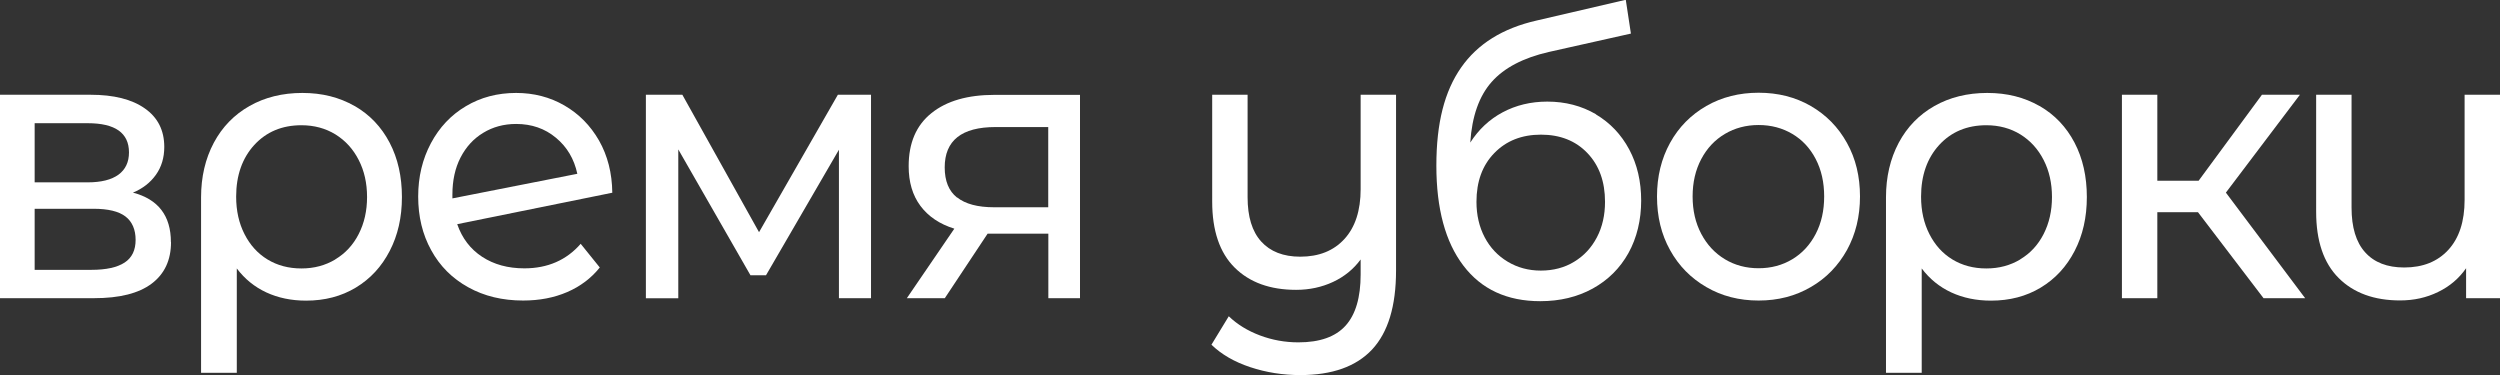<?xml version="1.0" encoding="UTF-8"?><svg xmlns="http://www.w3.org/2000/svg" viewBox="0 0 233.75 35.06"><rect x="0" y="0" width="233.75" height="35.06" fill="#333333" stroke="none"/><defs><style>.d{fill:#ffffff;}</style></defs><g id="a"/><g id="b"><g id="c"><g><path class="d" d="M15.99,22.64c0,1.67-.6,2.97-1.81,3.88-1.21,.91-3,1.36-5.39,1.36H0V8.86H8.47c2.16,0,3.85,.42,5.06,1.27,1.22,.85,1.83,2.05,1.83,3.61,0,1-.26,1.87-.78,2.6-.52,.73-1.23,1.29-2.15,1.67,2.37,.62,3.55,2.17,3.55,4.63ZM3.24,17.05h4.96c1.26,0,2.22-.24,2.88-.72,.65-.48,.98-1.17,.98-2.08,0-1.82-1.29-2.73-3.86-2.73H3.24v5.53Zm8.41,7.5c.69-.45,1.03-1.16,1.03-2.12s-.32-1.71-.95-2.19c-.63-.48-1.62-.72-2.98-.72H3.24v5.71h5.31c1.38,0,2.41-.23,3.1-.68Z"/><path class="d" d="M33.16,9.91c1.41,.81,2.5,1.96,3.27,3.43,.77,1.47,1.15,3.17,1.15,5.08s-.38,3.57-1.14,5.04c-.76,1.47-1.81,2.61-3.17,3.43s-2.91,1.22-4.65,1.22c-1.38,0-2.62-.26-3.72-.77-1.1-.51-2.02-1.26-2.76-2.24v9.76h-3.34V18.45c0-1.91,.4-3.61,1.19-5.1,.79-1.48,1.91-2.63,3.34-3.44,1.43-.81,3.08-1.22,4.94-1.22s3.46,.41,4.88,1.22Zm-1.81,14.34c.94-.56,1.67-1.35,2.19-2.37,.52-1.02,.78-2.17,.78-3.46s-.26-2.45-.78-3.46c-.52-1.02-1.24-1.81-2.17-2.39-.93-.57-1.99-.86-3.19-.86-1.81,0-3.28,.62-4.41,1.85-1.12,1.23-1.69,2.84-1.69,4.83,0,1.32,.26,2.48,.78,3.5,.52,1.02,1.23,1.81,2.15,2.37,.92,.56,1.98,.84,3.17,.84s2.23-.28,3.17-.84Z"/><path class="d" d="M54.29,22.79l1.79,2.22c-.8,1-1.82,1.77-3.05,2.3-1.23,.53-2.6,.79-4.12,.79-1.93,0-3.64-.41-5.13-1.24-1.49-.82-2.65-1.98-3.46-3.46-.82-1.48-1.22-3.16-1.22-5.02s.4-3.5,1.19-4.99c.79-1.48,1.88-2.64,3.27-3.46,1.39-.83,2.96-1.24,4.7-1.24,1.65,0,3.16,.39,4.51,1.17,1.35,.78,2.43,1.87,3.24,3.28,.8,1.41,1.22,3.04,1.24,4.88l-14.5,2.94c.46,1.32,1.23,2.33,2.33,3.05s2.41,1.08,3.95,1.08c2.18,0,3.94-.77,5.27-2.3Zm-9.11-10.37c-.91,.55-1.61,1.32-2.12,2.31-.51,.99-.76,2.15-.76,3.46v.36l11.68-2.3c-.3-1.39-.96-2.51-2-3.37-1.03-.86-2.27-1.29-3.72-1.29-1.15,0-2.18,.28-3.08,.83Z"/><path class="d" d="M81.44,8.86V27.88h-3V14l-6.82,11.74h-1.45l-6.75-11.77v13.92h-3.03V8.86h3.41l7.17,12.85,7.37-12.85h3.1Z"/><path class="d" d="M100.98,8.86V27.88h-2.96v-6.03h-5.68l-4,6.03h-3.55l4.44-6.5c-1.38-.43-2.43-1.14-3.17-2.13-.74-.99-1.1-2.23-1.1-3.71,0-2.18,.71-3.83,2.14-4.97,1.42-1.14,3.39-1.7,5.89-1.7h7.99Zm-11.49,9.6c.77,.61,1.92,.92,3.46,.92h5.06v-7.5h-4.93c-3.17,0-4.75,1.26-4.75,3.77,0,1.27,.38,2.21,1.15,2.82Z"/><path class="d" d="M130.53,8.86V25.3c0,3.33-.75,5.78-2.24,7.38-1.49,1.59-3.73,2.39-6.72,2.39-1.63,0-3.19-.25-4.67-.74s-2.69-1.19-3.63-2.1l1.62-2.66c.8,.77,1.77,1.36,2.91,1.79,1.14,.43,2.34,.65,3.6,.65,2,0,3.47-.52,4.41-1.56,.94-1.04,1.41-2.64,1.41-4.79v-1.4c-.67,.91-1.53,1.61-2.58,2.1s-2.21,.74-3.45,.74c-2.43,0-4.35-.69-5.75-2.08-1.4-1.39-2.1-3.45-2.1-6.17V8.86h3.31v9.58c0,1.82,.42,3.2,1.27,4.14s2.07,1.42,3.65,1.42c1.75,0,3.12-.55,4.13-1.65,1.01-1.1,1.52-2.66,1.52-4.67V8.86h3.31Z"/><path class="d" d="M149.21,10.69c1.33,.79,2.37,1.88,3.12,3.28,.75,1.4,1.12,3,1.12,4.79s-.4,3.48-1.19,4.9c-.79,1.42-1.91,2.53-3.34,3.32-1.44,.79-3.07,1.18-4.91,1.18-3.1,0-5.5-1.11-7.18-3.32-1.69-2.21-2.53-5.33-2.53-9.35s.77-6.96,2.31-9.17c1.54-2.21,3.89-3.68,7.06-4.4l8.34-1.94,.48,3.16-7.68,1.72c-2.39,.55-4.17,1.48-5.34,2.8-1.17,1.32-1.84,3.21-2,5.67,.78-1.22,1.79-2.17,3.03-2.83s2.63-1,4.17-1c1.7,0,3.21,.4,4.55,1.18Zm-2.02,13.78c.91-.55,1.61-1.31,2.12-2.28s.76-2.08,.76-3.32c0-1.89-.55-3.41-1.65-4.56-1.1-1.15-2.55-1.72-4.34-1.72s-3.24,.57-4.36,1.72c-1.12,1.15-1.67,2.67-1.67,4.56,0,1.24,.26,2.35,.77,3.32s1.23,1.73,2.15,2.28c.92,.55,1.95,.83,3.1,.83s2.21-.27,3.12-.83Z"/><path class="d" d="M159.54,26.84c-1.45-.84-2.58-1.99-3.39-3.46-.82-1.47-1.22-3.14-1.22-5.01s.41-3.54,1.22-5.01c.81-1.47,1.95-2.62,3.39-3.45,1.45-.83,3.08-1.24,4.89-1.24s3.44,.41,4.88,1.24c1.43,.83,2.56,1.97,3.38,3.45,.82,1.47,1.22,3.14,1.22,5.01s-.41,3.54-1.22,5.01c-.82,1.47-1.94,2.63-3.38,3.46-1.44,.84-3.06,1.26-4.88,1.26s-3.45-.42-4.89-1.26Zm8.04-2.6c.93-.56,1.66-1.35,2.19-2.37,.53-1.02,.79-2.18,.79-3.5s-.26-2.48-.79-3.5-1.26-1.8-2.19-2.35c-.93-.55-1.98-.83-3.15-.83s-2.22,.28-3.15,.83c-.93,.55-1.67,1.33-2.21,2.35s-.81,2.18-.81,3.5,.27,2.48,.81,3.5c.54,1.02,1.28,1.81,2.21,2.37,.93,.56,1.98,.84,3.15,.84s2.22-.28,3.15-.84Z"/><path class="d" d="M190.7,9.91c1.41,.81,2.5,1.96,3.27,3.43,.77,1.47,1.15,3.17,1.15,5.08s-.38,3.57-1.14,5.04c-.76,1.47-1.81,2.61-3.17,3.43s-2.91,1.22-4.65,1.22c-1.38,0-2.62-.26-3.72-.77-1.1-.51-2.02-1.26-2.76-2.24v9.76h-3.34V18.45c0-1.91,.4-3.61,1.19-5.1,.79-1.48,1.91-2.63,3.34-3.44,1.43-.81,3.08-1.22,4.94-1.22s3.46,.41,4.88,1.22Zm-1.81,14.34c.94-.56,1.67-1.35,2.19-2.37,.52-1.02,.78-2.17,.78-3.46s-.26-2.45-.78-3.46c-.52-1.02-1.24-1.81-2.17-2.39-.93-.57-1.99-.86-3.19-.86-1.81,0-3.28,.62-4.41,1.85-1.12,1.23-1.69,2.84-1.69,4.83,0,1.32,.26,2.48,.78,3.5,.52,1.02,1.23,1.81,2.15,2.37,.92,.56,1.98,.84,3.17,.84s2.23-.28,3.17-.84Z"/><path class="d" d="M205.5,19.84h-3.79v8.04h-3.31V8.86h3.31v8.04h3.86l5.92-8.04h3.55l-6.92,9.15,7.41,9.87h-3.89l-6.13-8.04Z"/><path class="d" d="M233.75,8.86V27.88h-3.17v-2.8c-.67,.96-1.54,1.7-2.62,2.22-1.08,.53-2.26,.79-3.55,.79-2.43,0-4.35-.7-5.75-2.1-1.4-1.4-2.1-3.46-2.1-6.19V8.86h3.31v10.55c0,1.84,.42,3.24,1.27,4.18,.85,.95,2.07,1.42,3.65,1.42,1.75,0,3.12-.55,4.13-1.65s1.52-2.66,1.52-4.67V8.86h3.31Z"/></g></g></g></svg>
